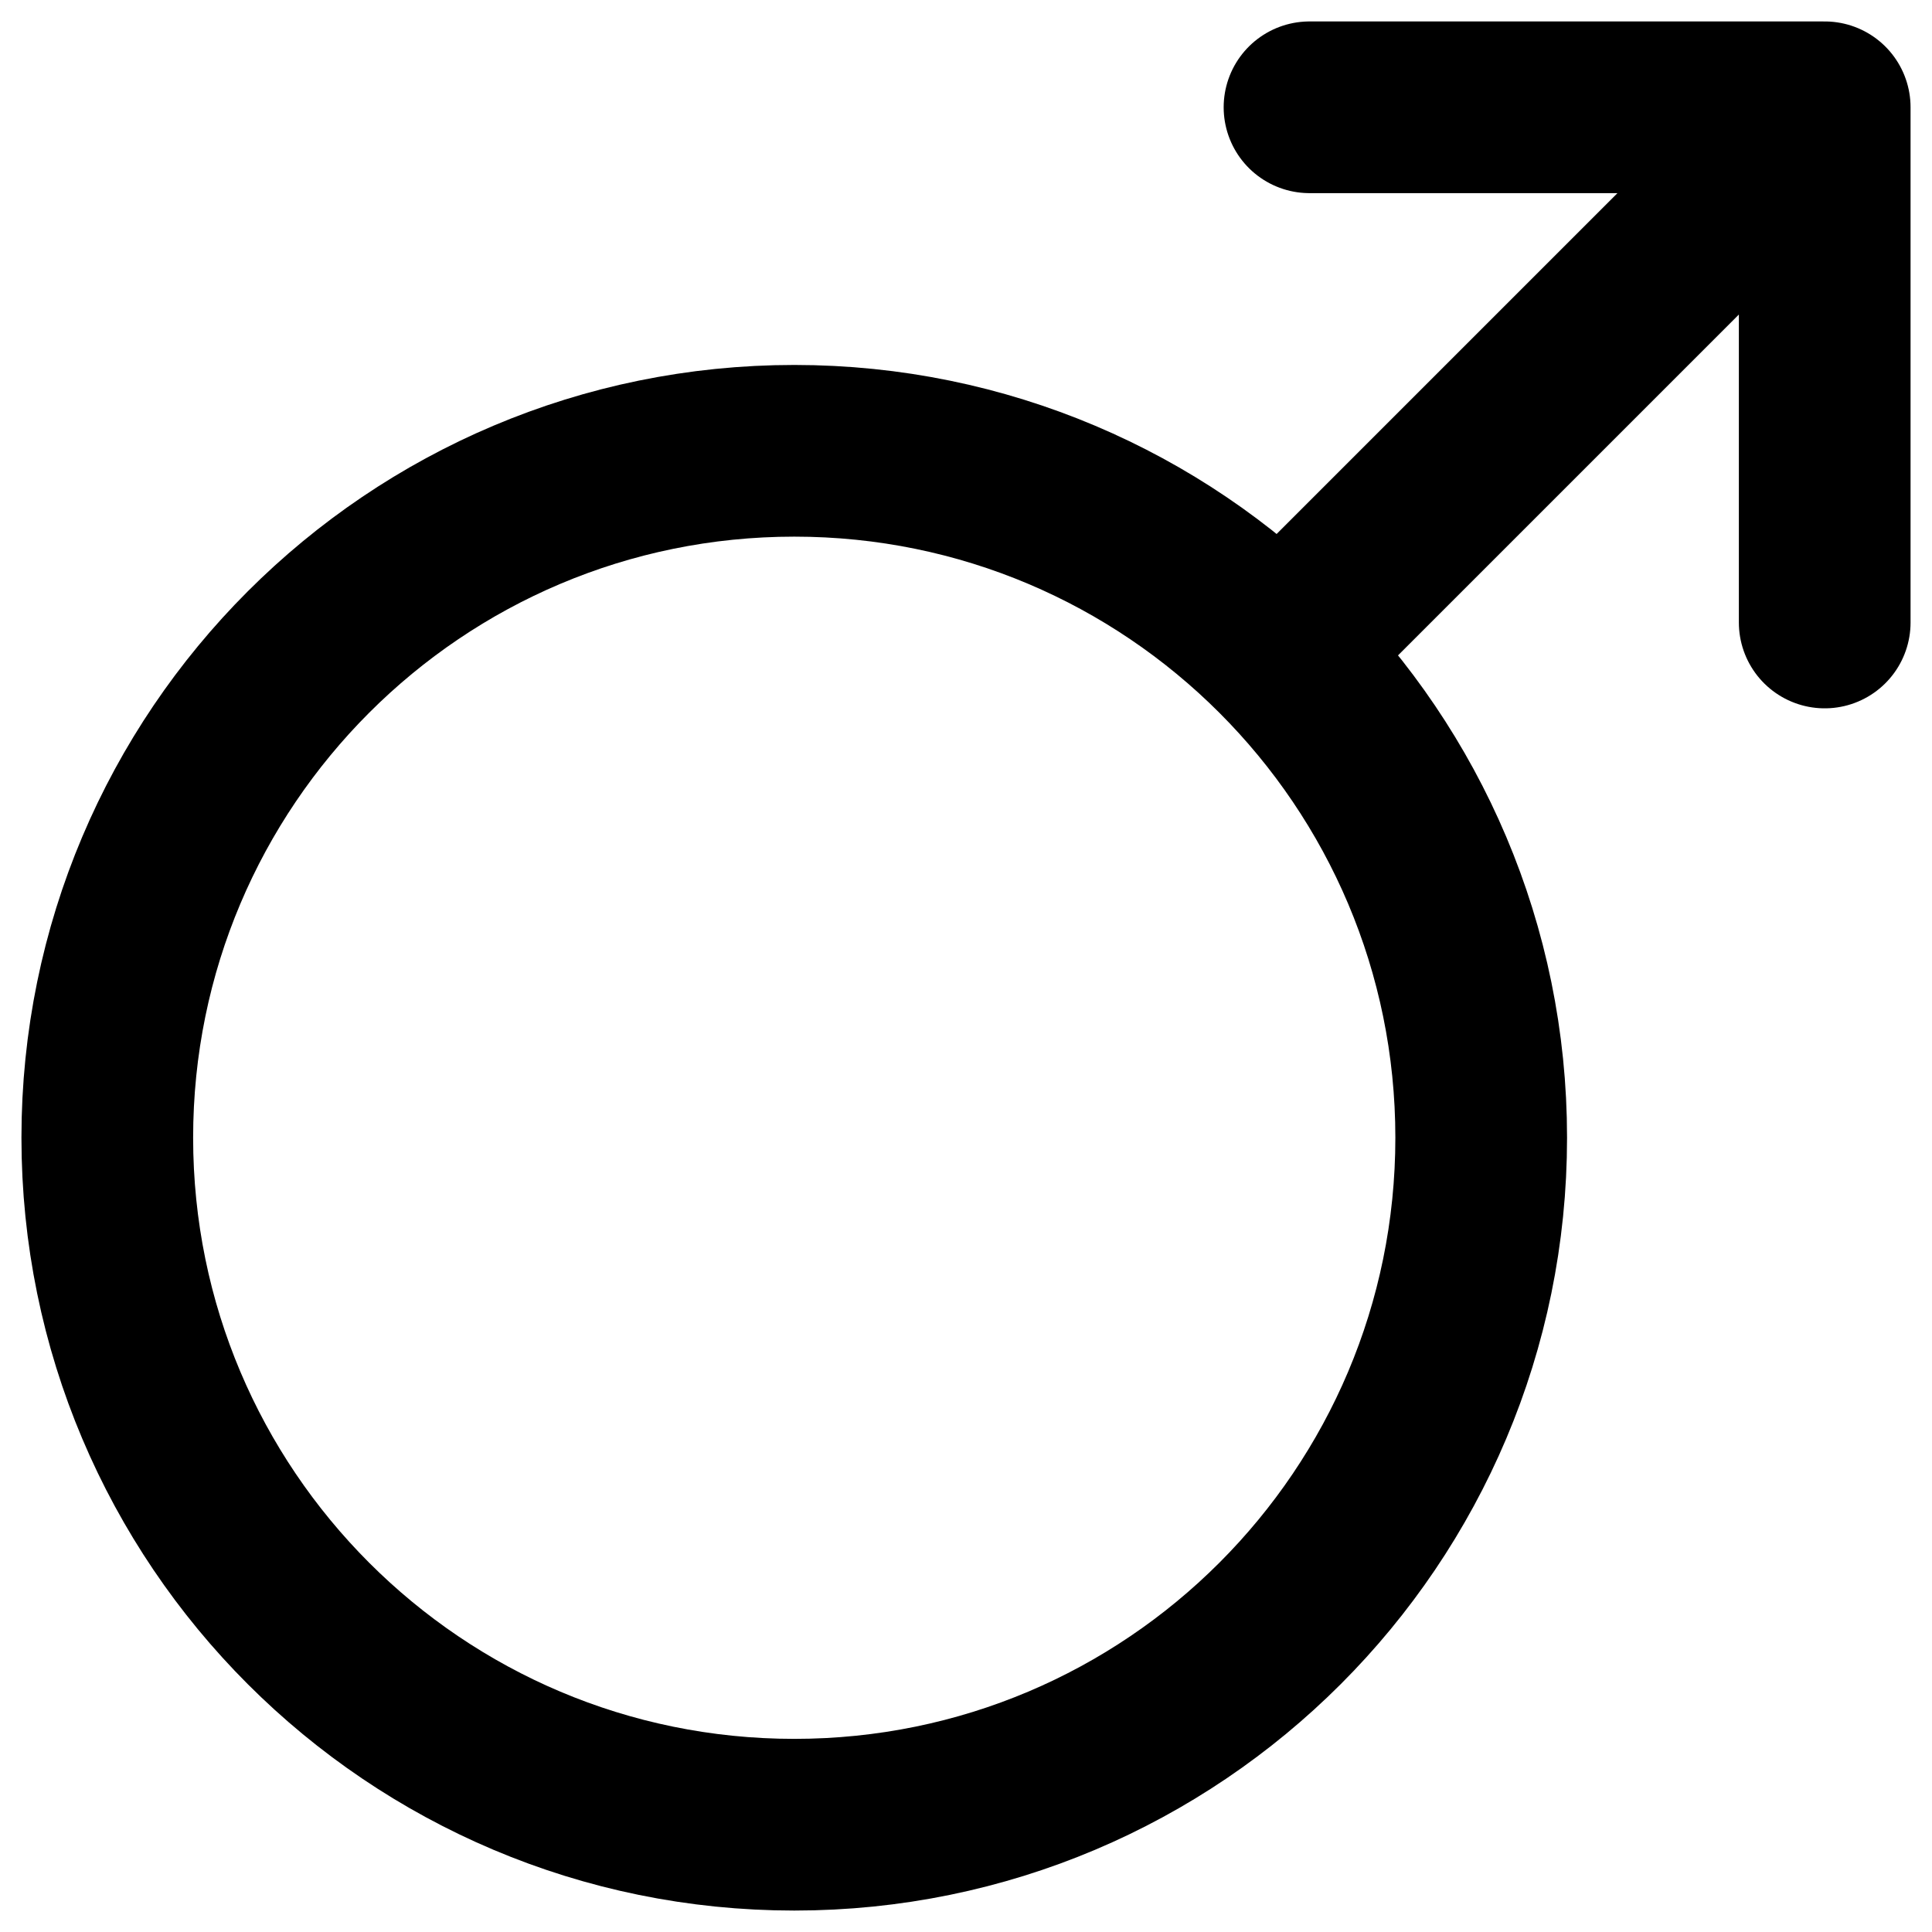 <svg width="15" height="15" viewBox="0 0 15 15" fill="none" xmlns="http://www.w3.org/2000/svg">
<path d="M9.938 5.062L14.167 0.833M14.167 0.833H10.167M14.167 0.833L14.167 4.833M11.5 8.833C11.5 11.779 9.112 14.167 6.167 14.167C3.221 14.167 0.833 11.779 0.833 8.833C0.833 5.888 3.221 3.5 6.167 3.5C9.112 3.5 11.5 5.888 11.5 8.833Z" stroke="black" stroke-width="1.333" stroke-miterlimit="10" stroke-linecap="round" stroke-linejoin="round"/>
</svg>
